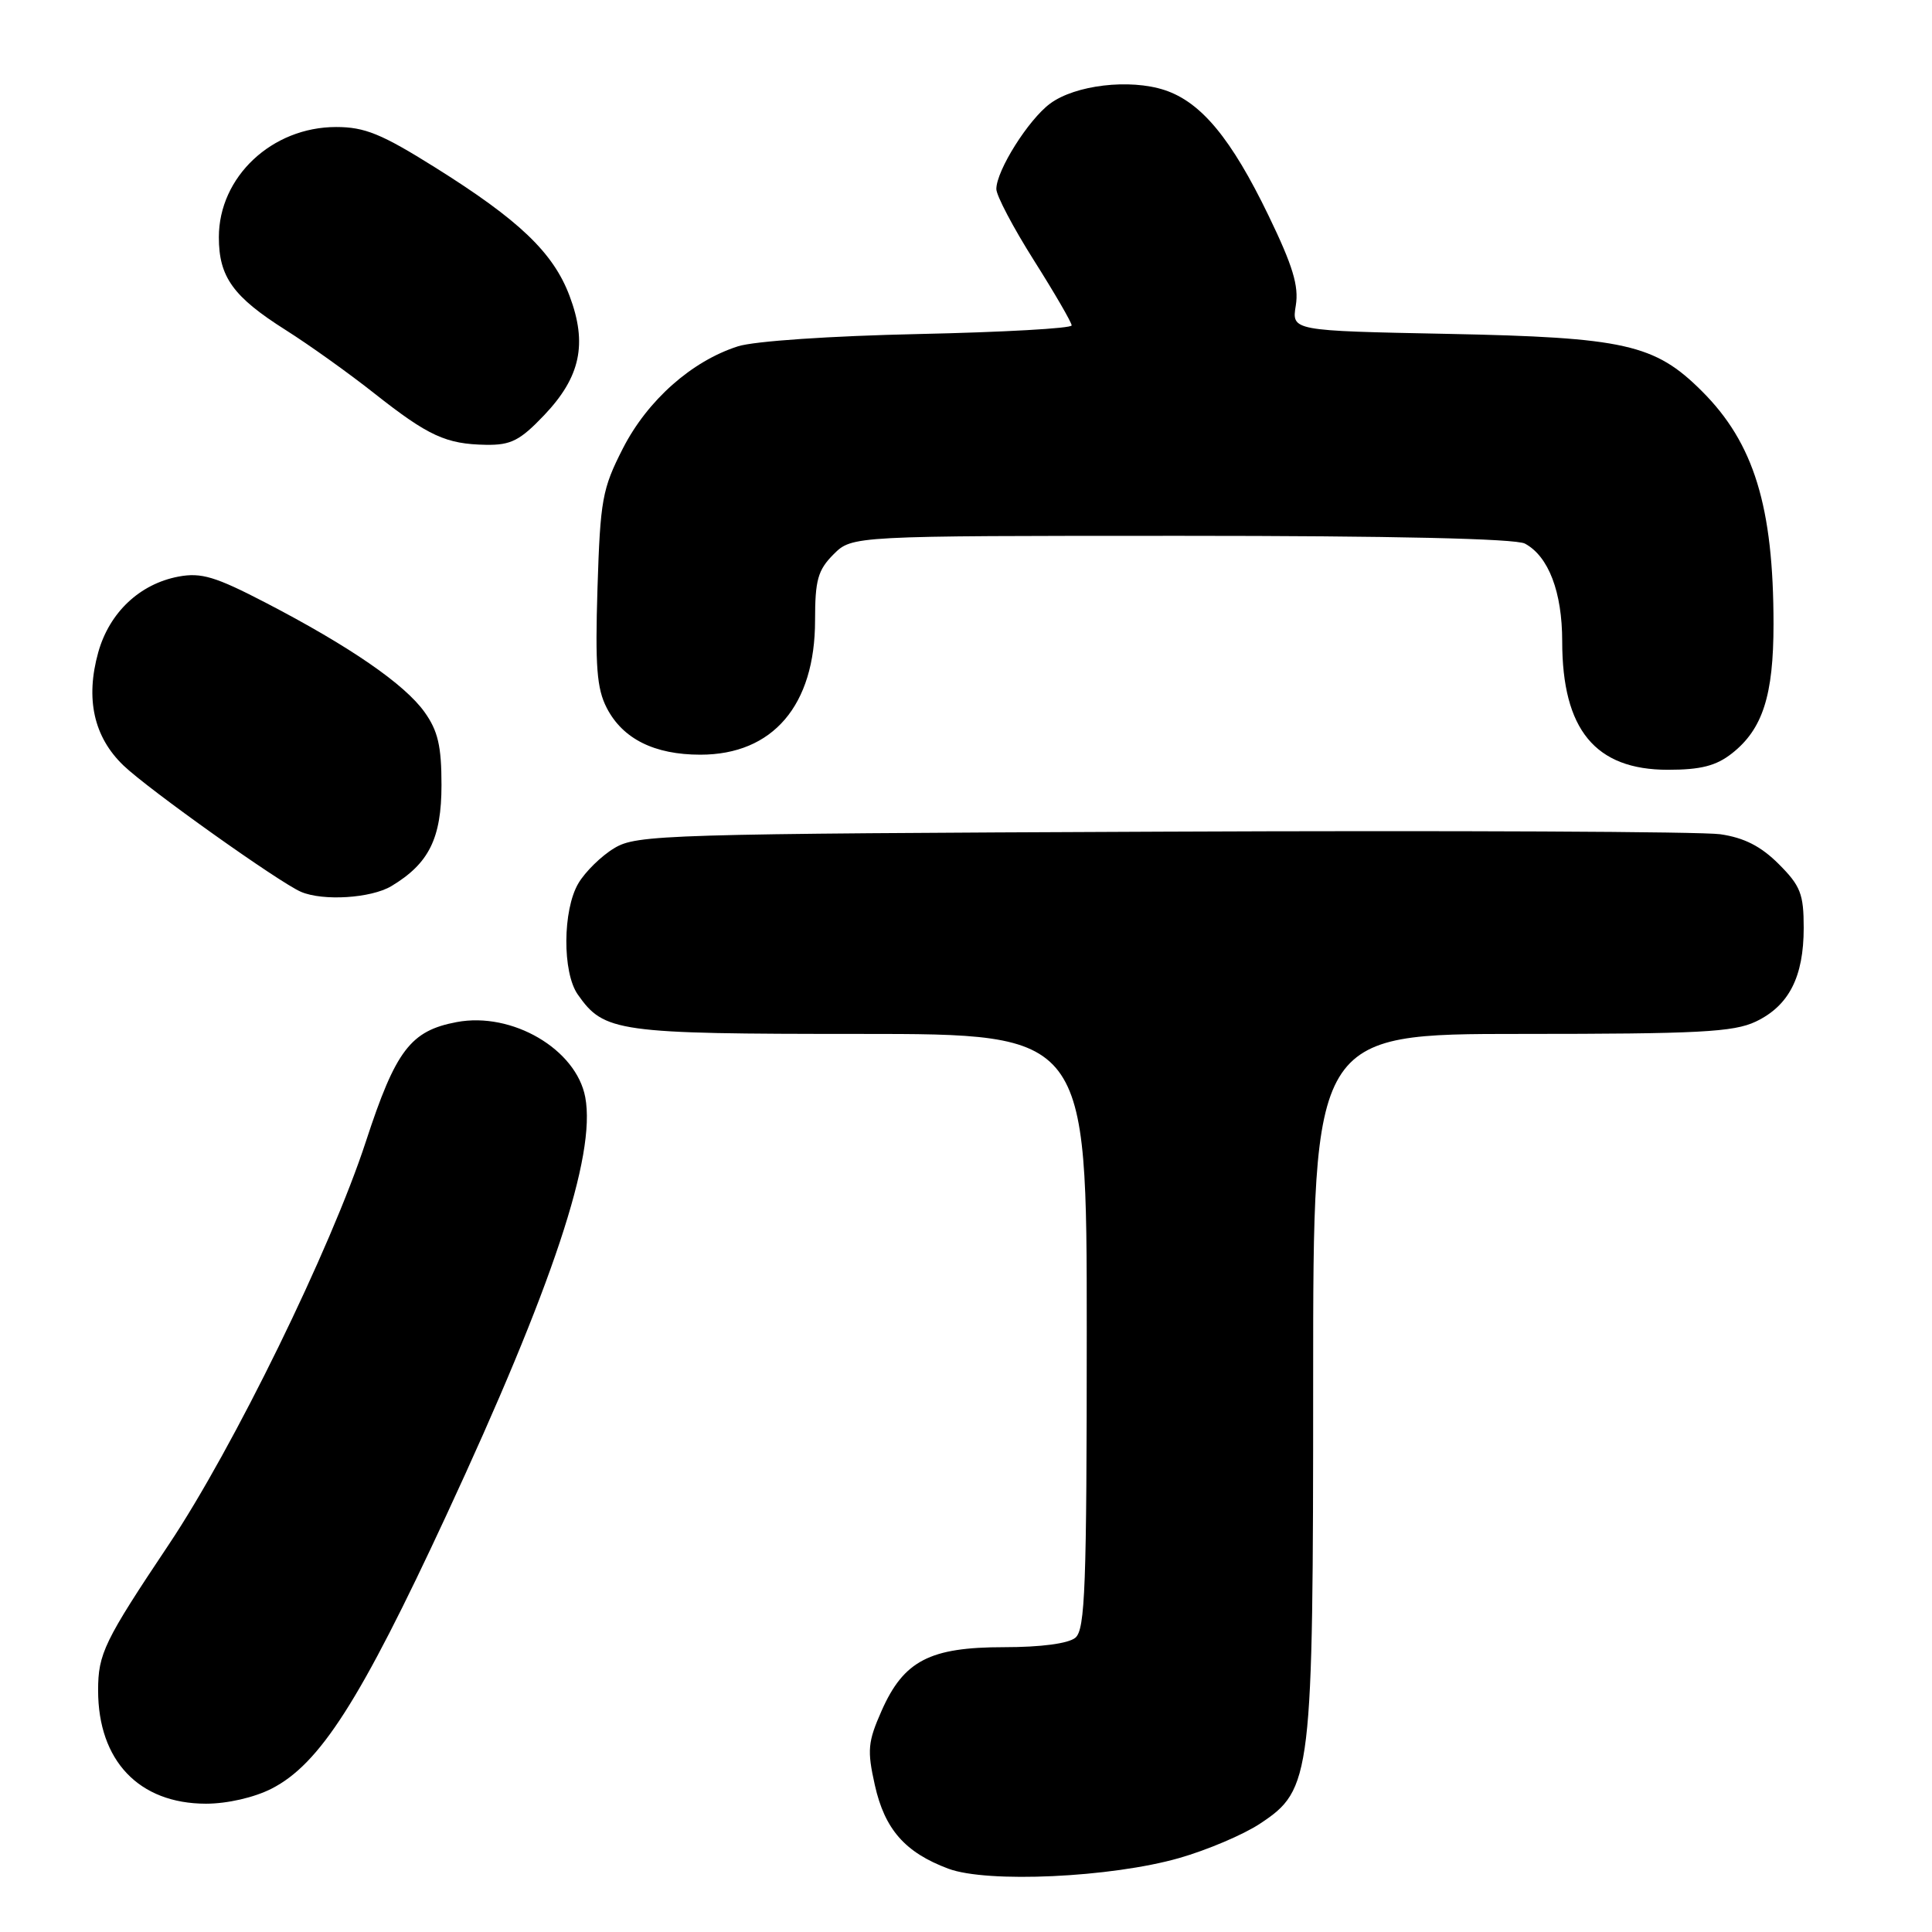 <?xml version="1.0" encoding="UTF-8" standalone="no"?>
<!DOCTYPE svg PUBLIC "-//W3C//DTD SVG 1.1//EN" "http://www.w3.org/Graphics/SVG/1.1/DTD/svg11.dtd" >
<svg xmlns="http://www.w3.org/2000/svg" xmlns:xlink="http://www.w3.org/1999/xlink" version="1.1" viewBox="0 0 256 256">
 <g >
 <path fill="currentColor"
d=" M 156.25 246.20 C 159.96 245.14 164.78 243.09 166.95 241.65 C 173.82 237.11 174.00 235.59 174.00 182.82 C 174.00 137.00 174.00 137.00 201.60 137.00 C 225.07 137.00 229.71 136.76 232.64 135.37 C 237.04 133.28 239.00 129.45 239.00 122.95 C 239.00 118.45 238.58 117.38 235.69 114.49 C 233.33 112.13 231.11 111.00 227.94 110.54 C 225.50 110.19 192.23 110.03 154.00 110.20 C 87.97 110.48 84.34 110.59 81.39 112.39 C 79.67 113.42 77.54 115.52 76.64 117.04 C 74.55 120.58 74.50 128.85 76.56 131.78 C 80.05 136.76 81.74 137.00 113.95 137.00 C 144.00 137.00 144.00 137.00 144.00 176.38 C 144.00 210.29 143.79 215.93 142.49 217.01 C 141.56 217.78 137.93 218.26 133.04 218.26 C 123.19 218.26 119.75 220.05 116.81 226.70 C 114.99 230.82 114.89 231.92 115.92 236.53 C 117.23 242.40 119.93 245.47 125.66 247.61 C 130.80 249.54 147.24 248.78 156.25 246.20 Z  M 35.98 237.01 C 42.37 233.75 47.73 225.37 59.12 200.83 C 73.25 170.40 78.99 153.11 77.55 145.39 C 76.35 139.02 67.86 134.05 60.52 135.43 C 54.40 136.58 52.44 139.15 48.48 151.26 C 43.85 165.43 30.92 191.87 22.36 204.67 C 13.81 217.46 13.00 219.13 13.00 223.98 C 13.00 233.30 18.41 238.99 27.29 239.00 C 30.11 239.00 33.69 238.18 35.98 237.01 Z  M 51.85 117.42 C 56.84 114.43 58.50 111.09 58.50 104.00 C 58.50 98.86 58.03 96.84 56.25 94.35 C 53.62 90.66 46.35 85.65 35.20 79.86 C 28.53 76.40 26.67 75.84 23.66 76.40 C 18.51 77.37 14.50 81.16 13.02 86.43 C 11.30 92.59 12.42 97.65 16.36 101.43 C 19.66 104.60 37.05 116.97 39.90 118.18 C 42.83 119.42 49.16 119.02 51.85 117.42 Z  M 229.49 99.83 C 233.56 96.63 235.00 92.16 235.00 82.72 C 235.00 67.12 232.41 58.70 225.49 51.81 C 219.26 45.60 215.29 44.71 191.83 44.24 C 171.15 43.83 171.15 43.83 171.70 40.48 C 172.12 37.89 171.30 35.21 168.09 28.57 C 163.15 18.35 159.16 13.54 154.33 11.94 C 149.69 10.41 142.47 11.26 139.14 13.73 C 136.27 15.86 132.04 22.57 132.02 25.04 C 132.01 25.89 134.25 30.15 137.00 34.50 C 139.75 38.85 142.00 42.73 142.00 43.12 C 142.00 43.51 132.89 44.02 121.75 44.26 C 110.11 44.51 99.92 45.20 97.78 45.89 C 91.65 47.85 85.80 53.04 82.54 59.41 C 79.80 64.78 79.54 66.21 79.17 77.95 C 78.85 88.30 79.08 91.25 80.40 93.81 C 82.52 97.91 86.71 100.00 92.80 100.00 C 102.41 100.00 108.00 93.46 108.00 82.20 C 108.00 76.85 108.37 75.54 110.45 73.45 C 112.91 71.00 112.91 71.00 156.52 71.00 C 184.52 71.00 200.82 71.37 202.06 72.03 C 205.19 73.71 207.00 78.44 207.00 84.98 C 207.00 96.68 211.38 102.00 221.00 102.00 C 225.36 102.00 227.39 101.48 229.49 99.83 Z  M 72.11 55.01 C 76.92 49.95 77.86 45.55 75.47 39.21 C 73.31 33.47 68.80 29.16 57.63 22.17 C 50.56 17.74 48.33 16.83 44.54 16.83 C 36.03 16.83 29.00 23.44 29.00 31.43 C 29.00 36.70 30.88 39.32 37.87 43.74 C 40.97 45.70 46.26 49.48 49.62 52.14 C 56.77 57.78 59.10 58.85 64.40 58.94 C 67.70 58.99 68.90 58.38 72.11 55.01 Z "/>
</g>
</svg>